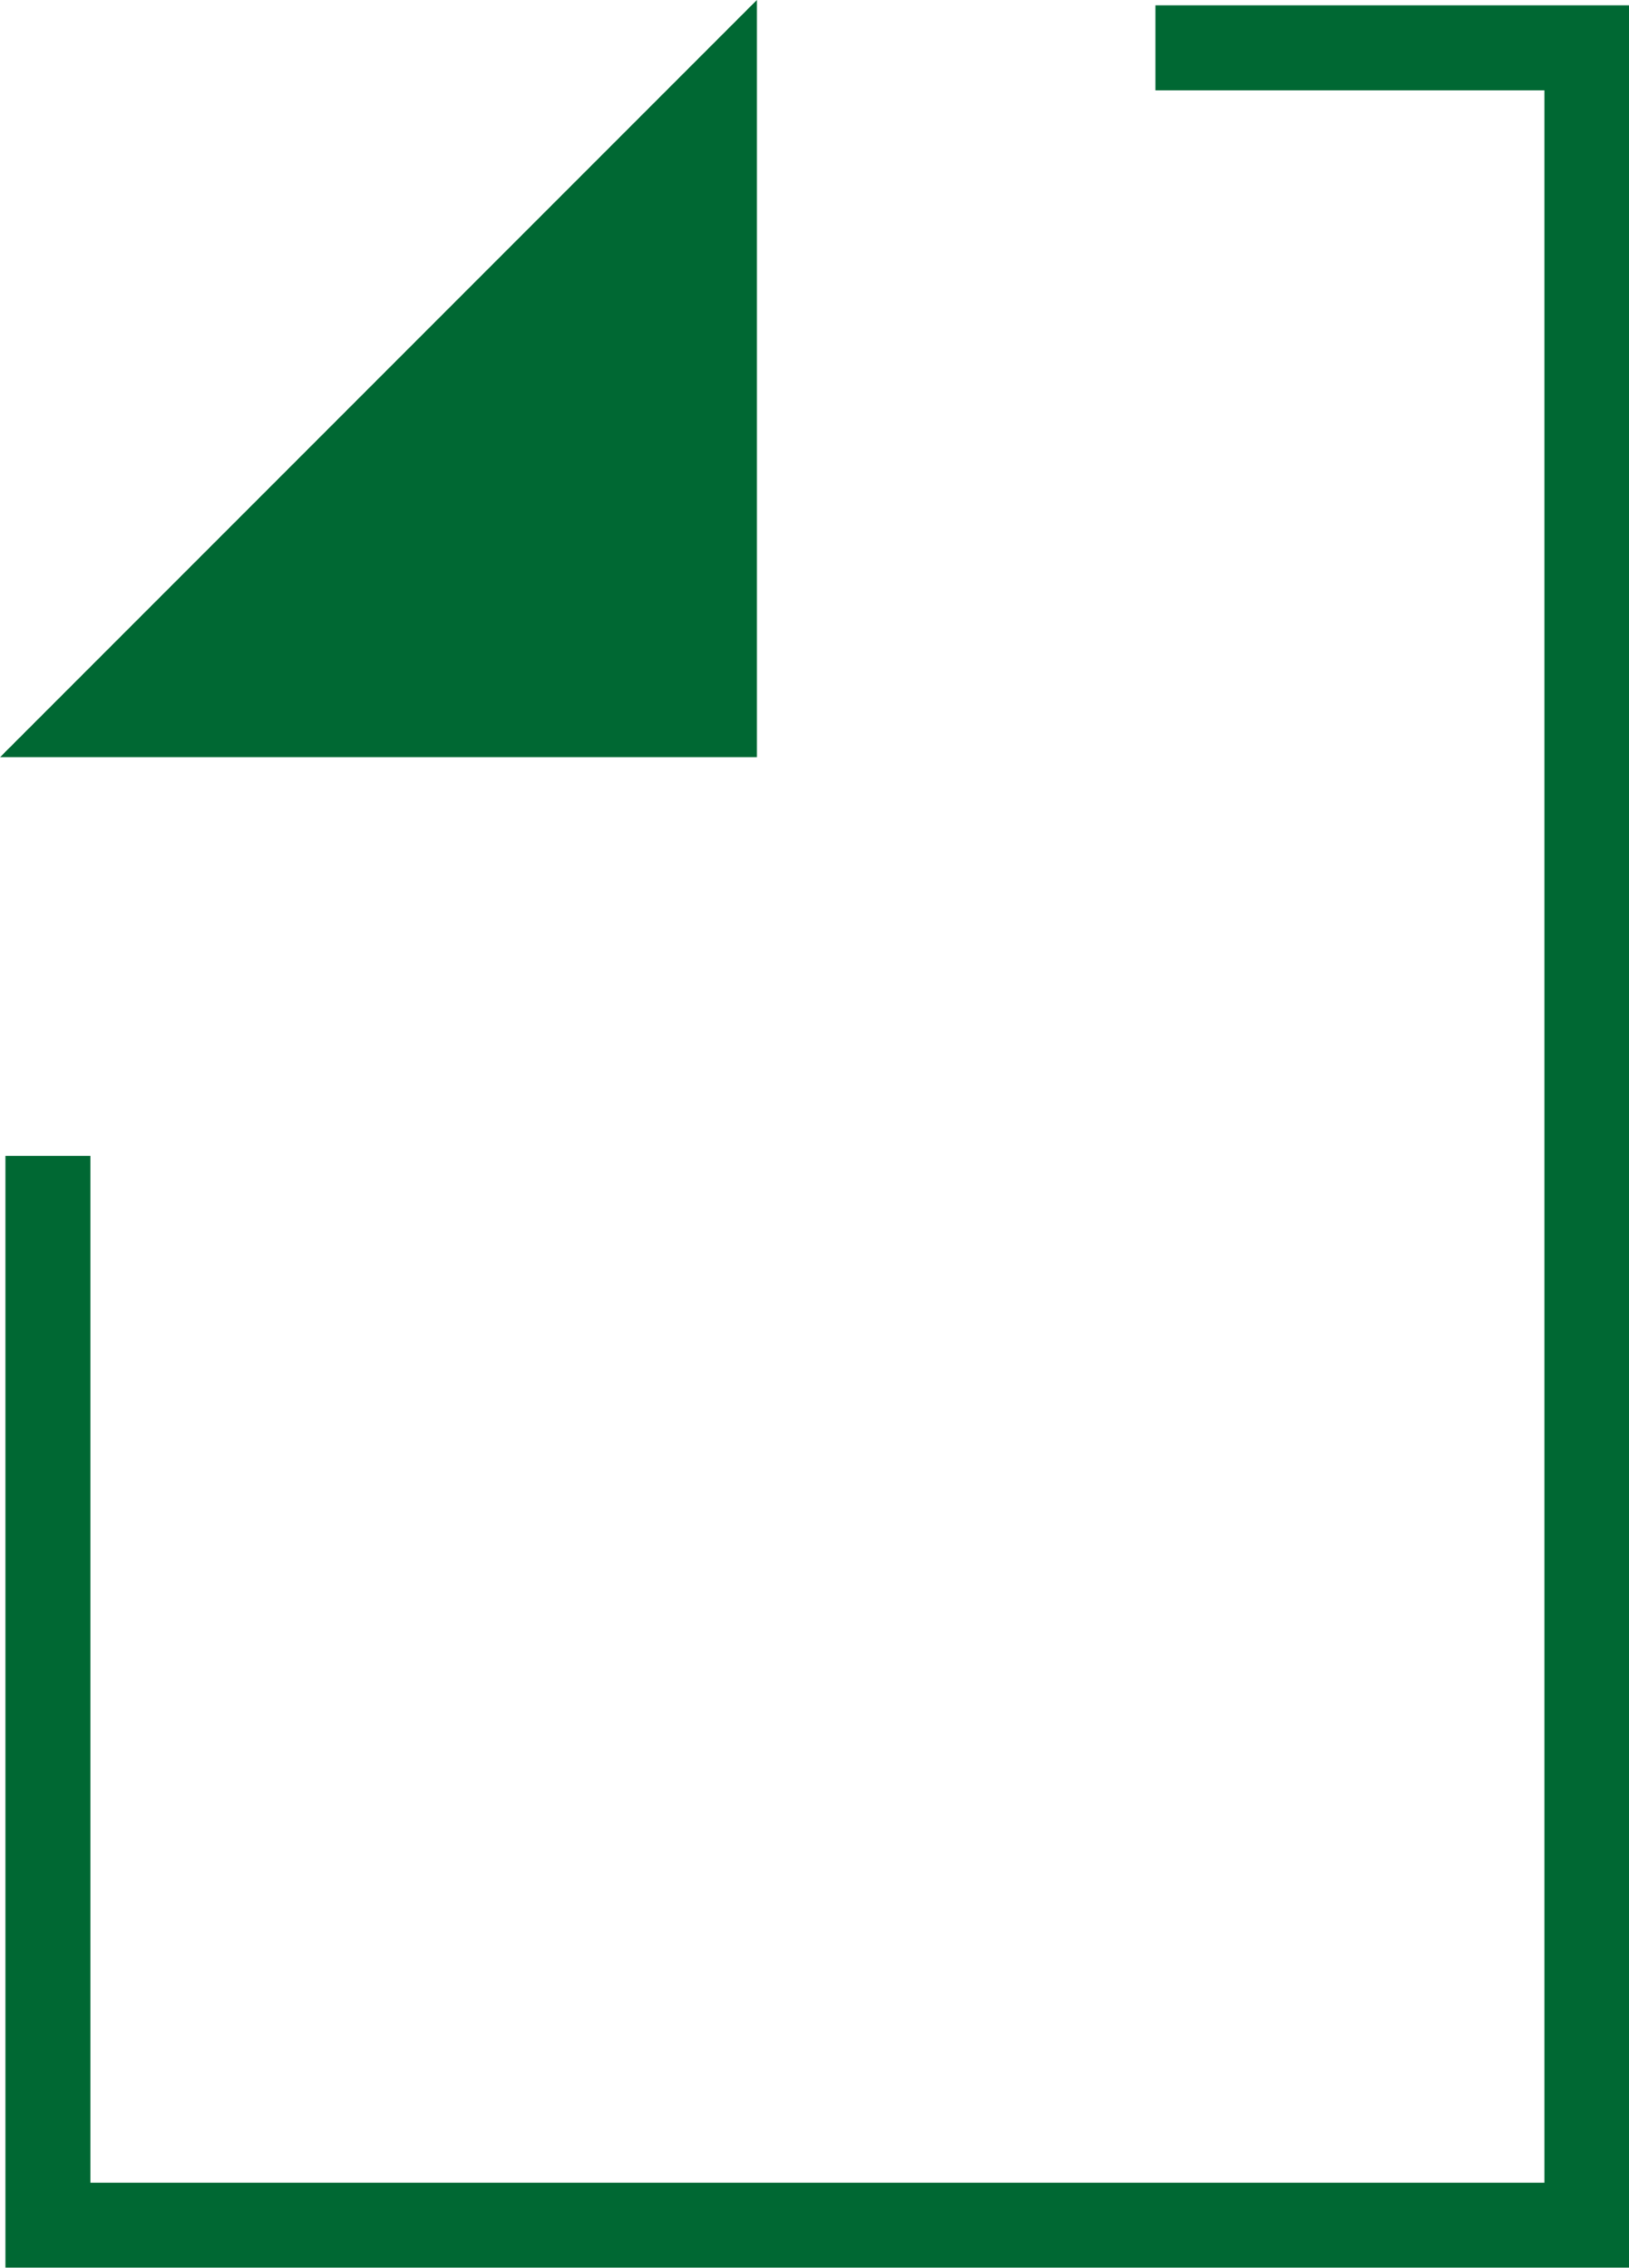 <svg xmlns="http://www.w3.org/2000/svg" width="14.385" height="20.016"><g stroke="#006833" stroke-miterlimit="10"><path d="M10.203.422h3.81V19.64H.423v-9.438" fill="none" stroke-width=".75"/><path d="M6.509.422v6.086H.423z" fill="#006833" stroke-width=".35"/></g></svg>